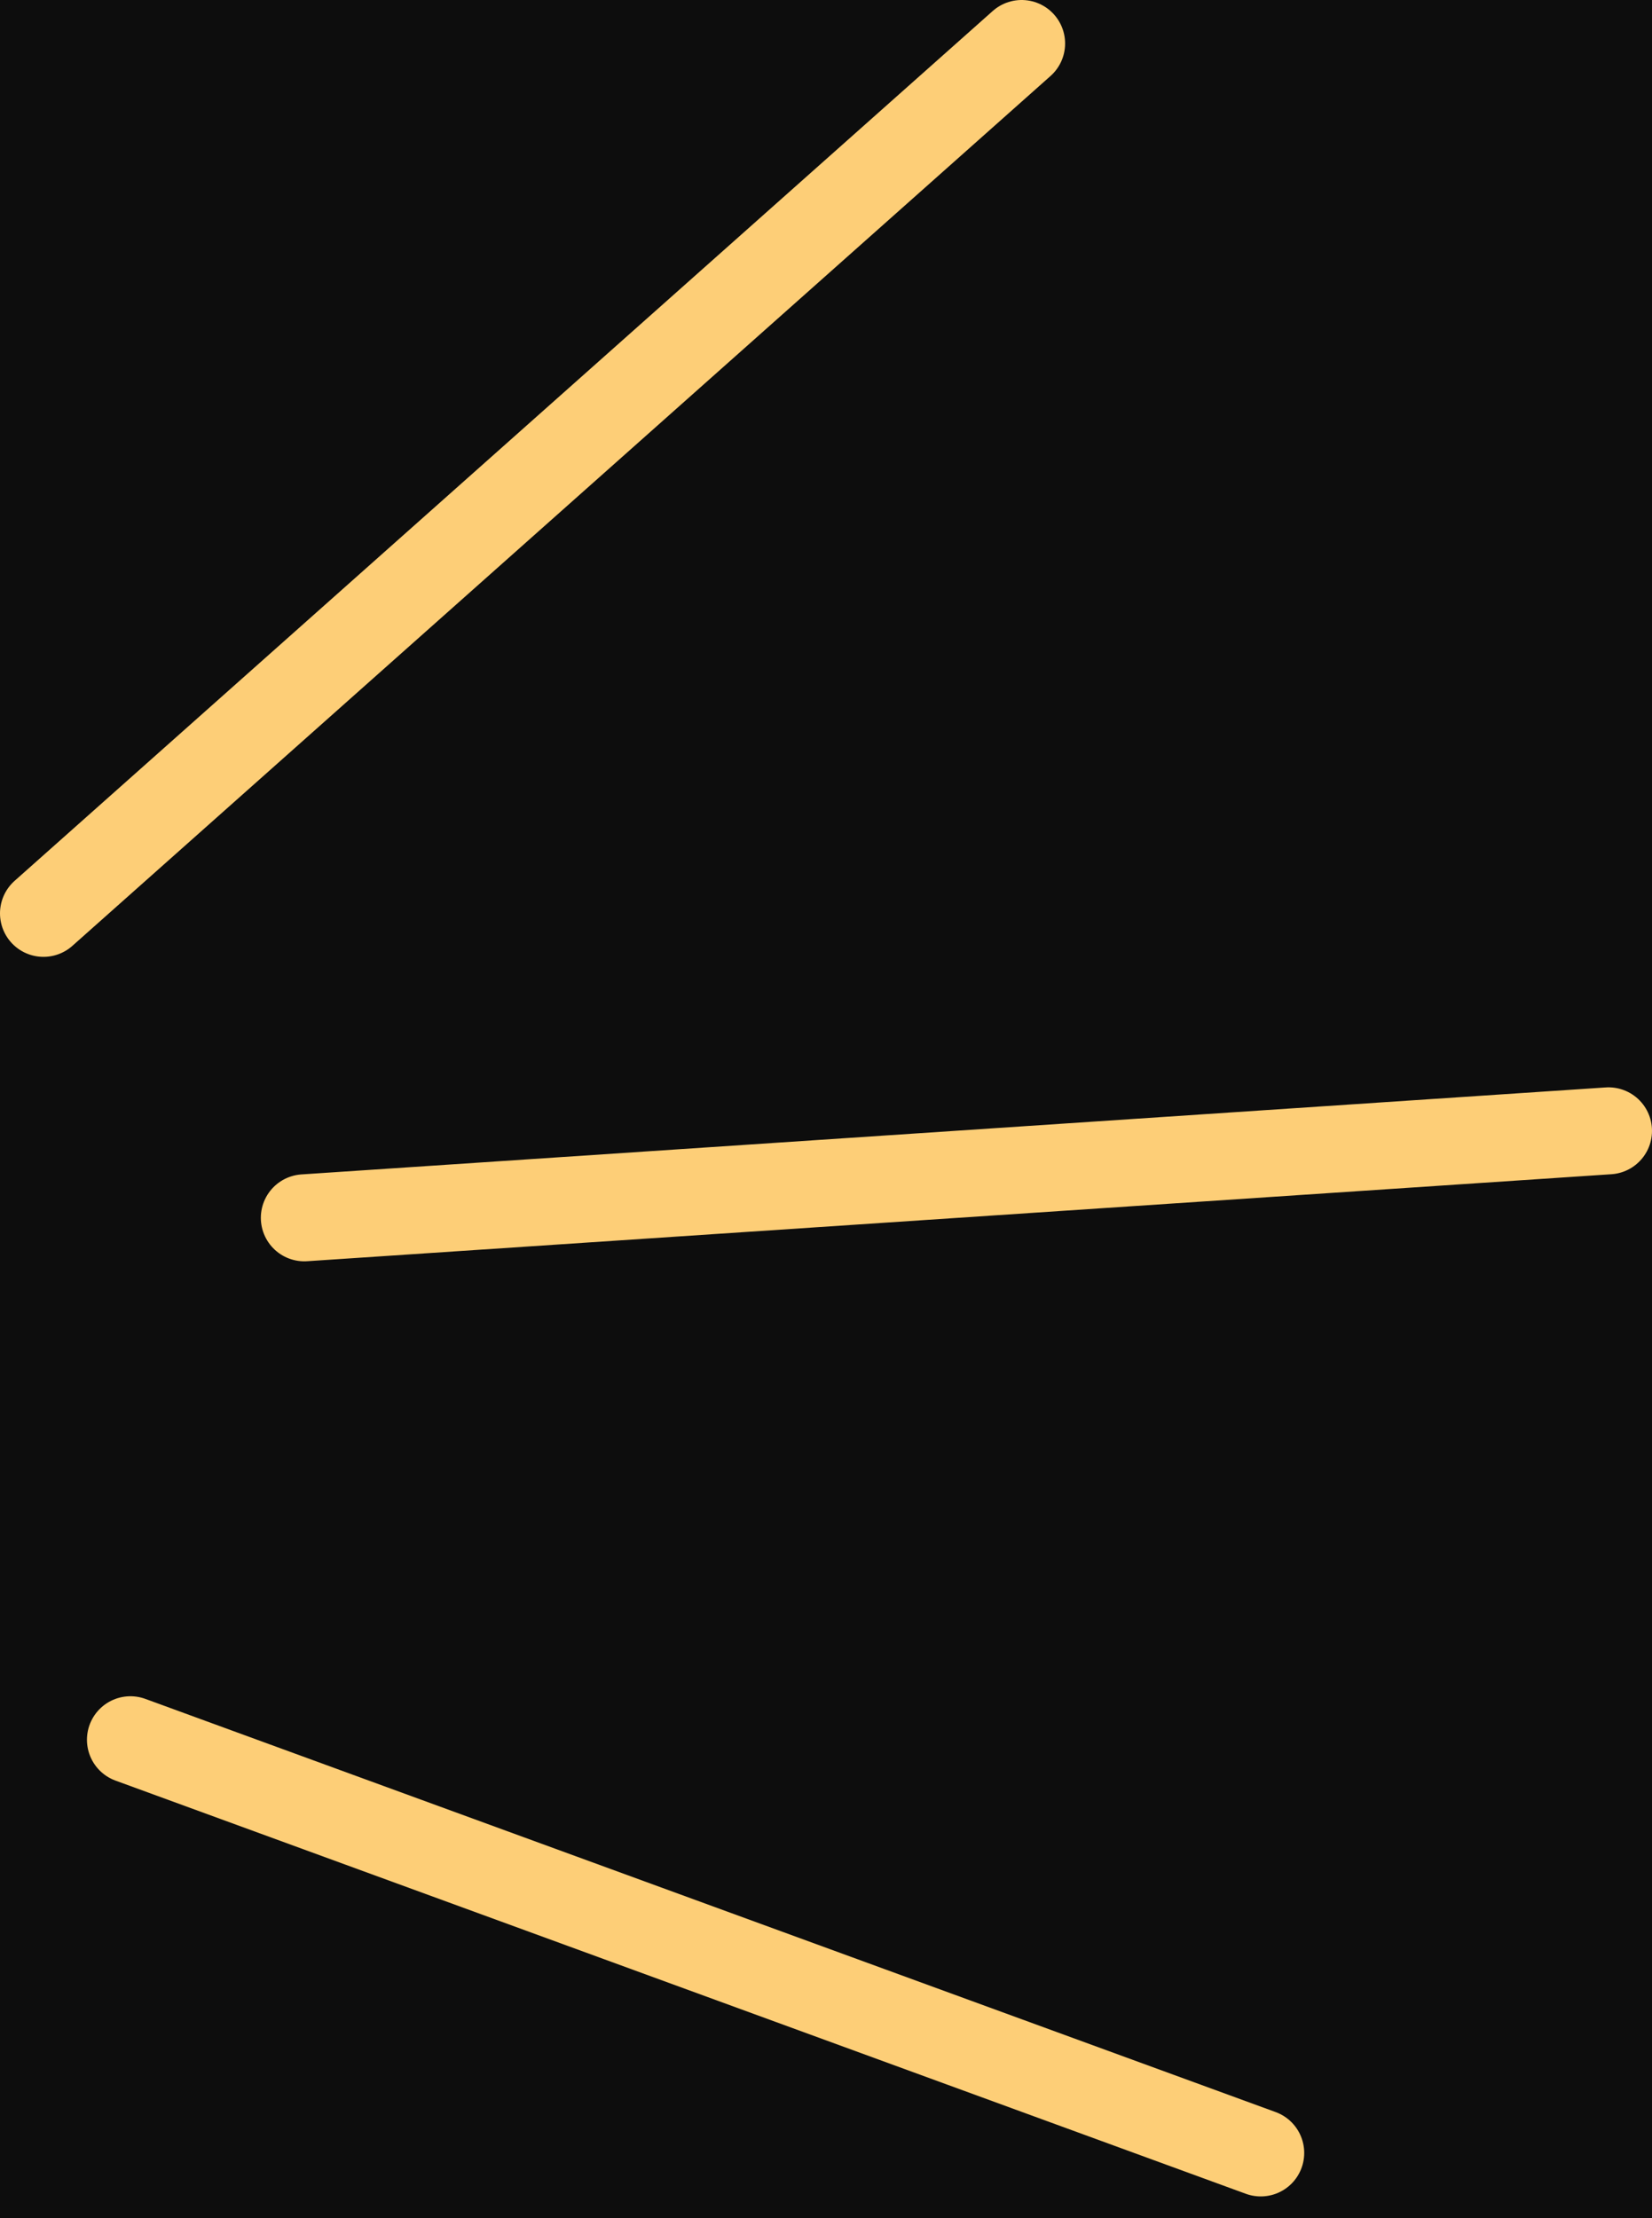 <svg width="38" height="51" viewBox="0 0 38 51" fill="none" xmlns="http://www.w3.org/2000/svg">
<g clip-path="url(#clip0_0_1)">
<rect width="1614" height="3948" transform="translate(-1242 -258)" fill="#0D0D0D"/>
<path d="M1 21L23.5 1" stroke="#FDCE77" stroke-width="2" stroke-linecap="round" stroke-linejoin="round"/>
<path d="M7 28L37 26" stroke="#FDCE77" stroke-width="2" stroke-linecap="round" stroke-linejoin="round"/>
<path d="M3 40L29 49.5" stroke="#FDCE77" stroke-width="2" stroke-linecap="round" stroke-linejoin="round"/>
</g>
<defs>
<clipPath id="clip0_0_1">
<rect width="1614" height="3948" fill="white" transform="translate(-1242 -258)"/>
</clipPath>
</defs>
</svg>
